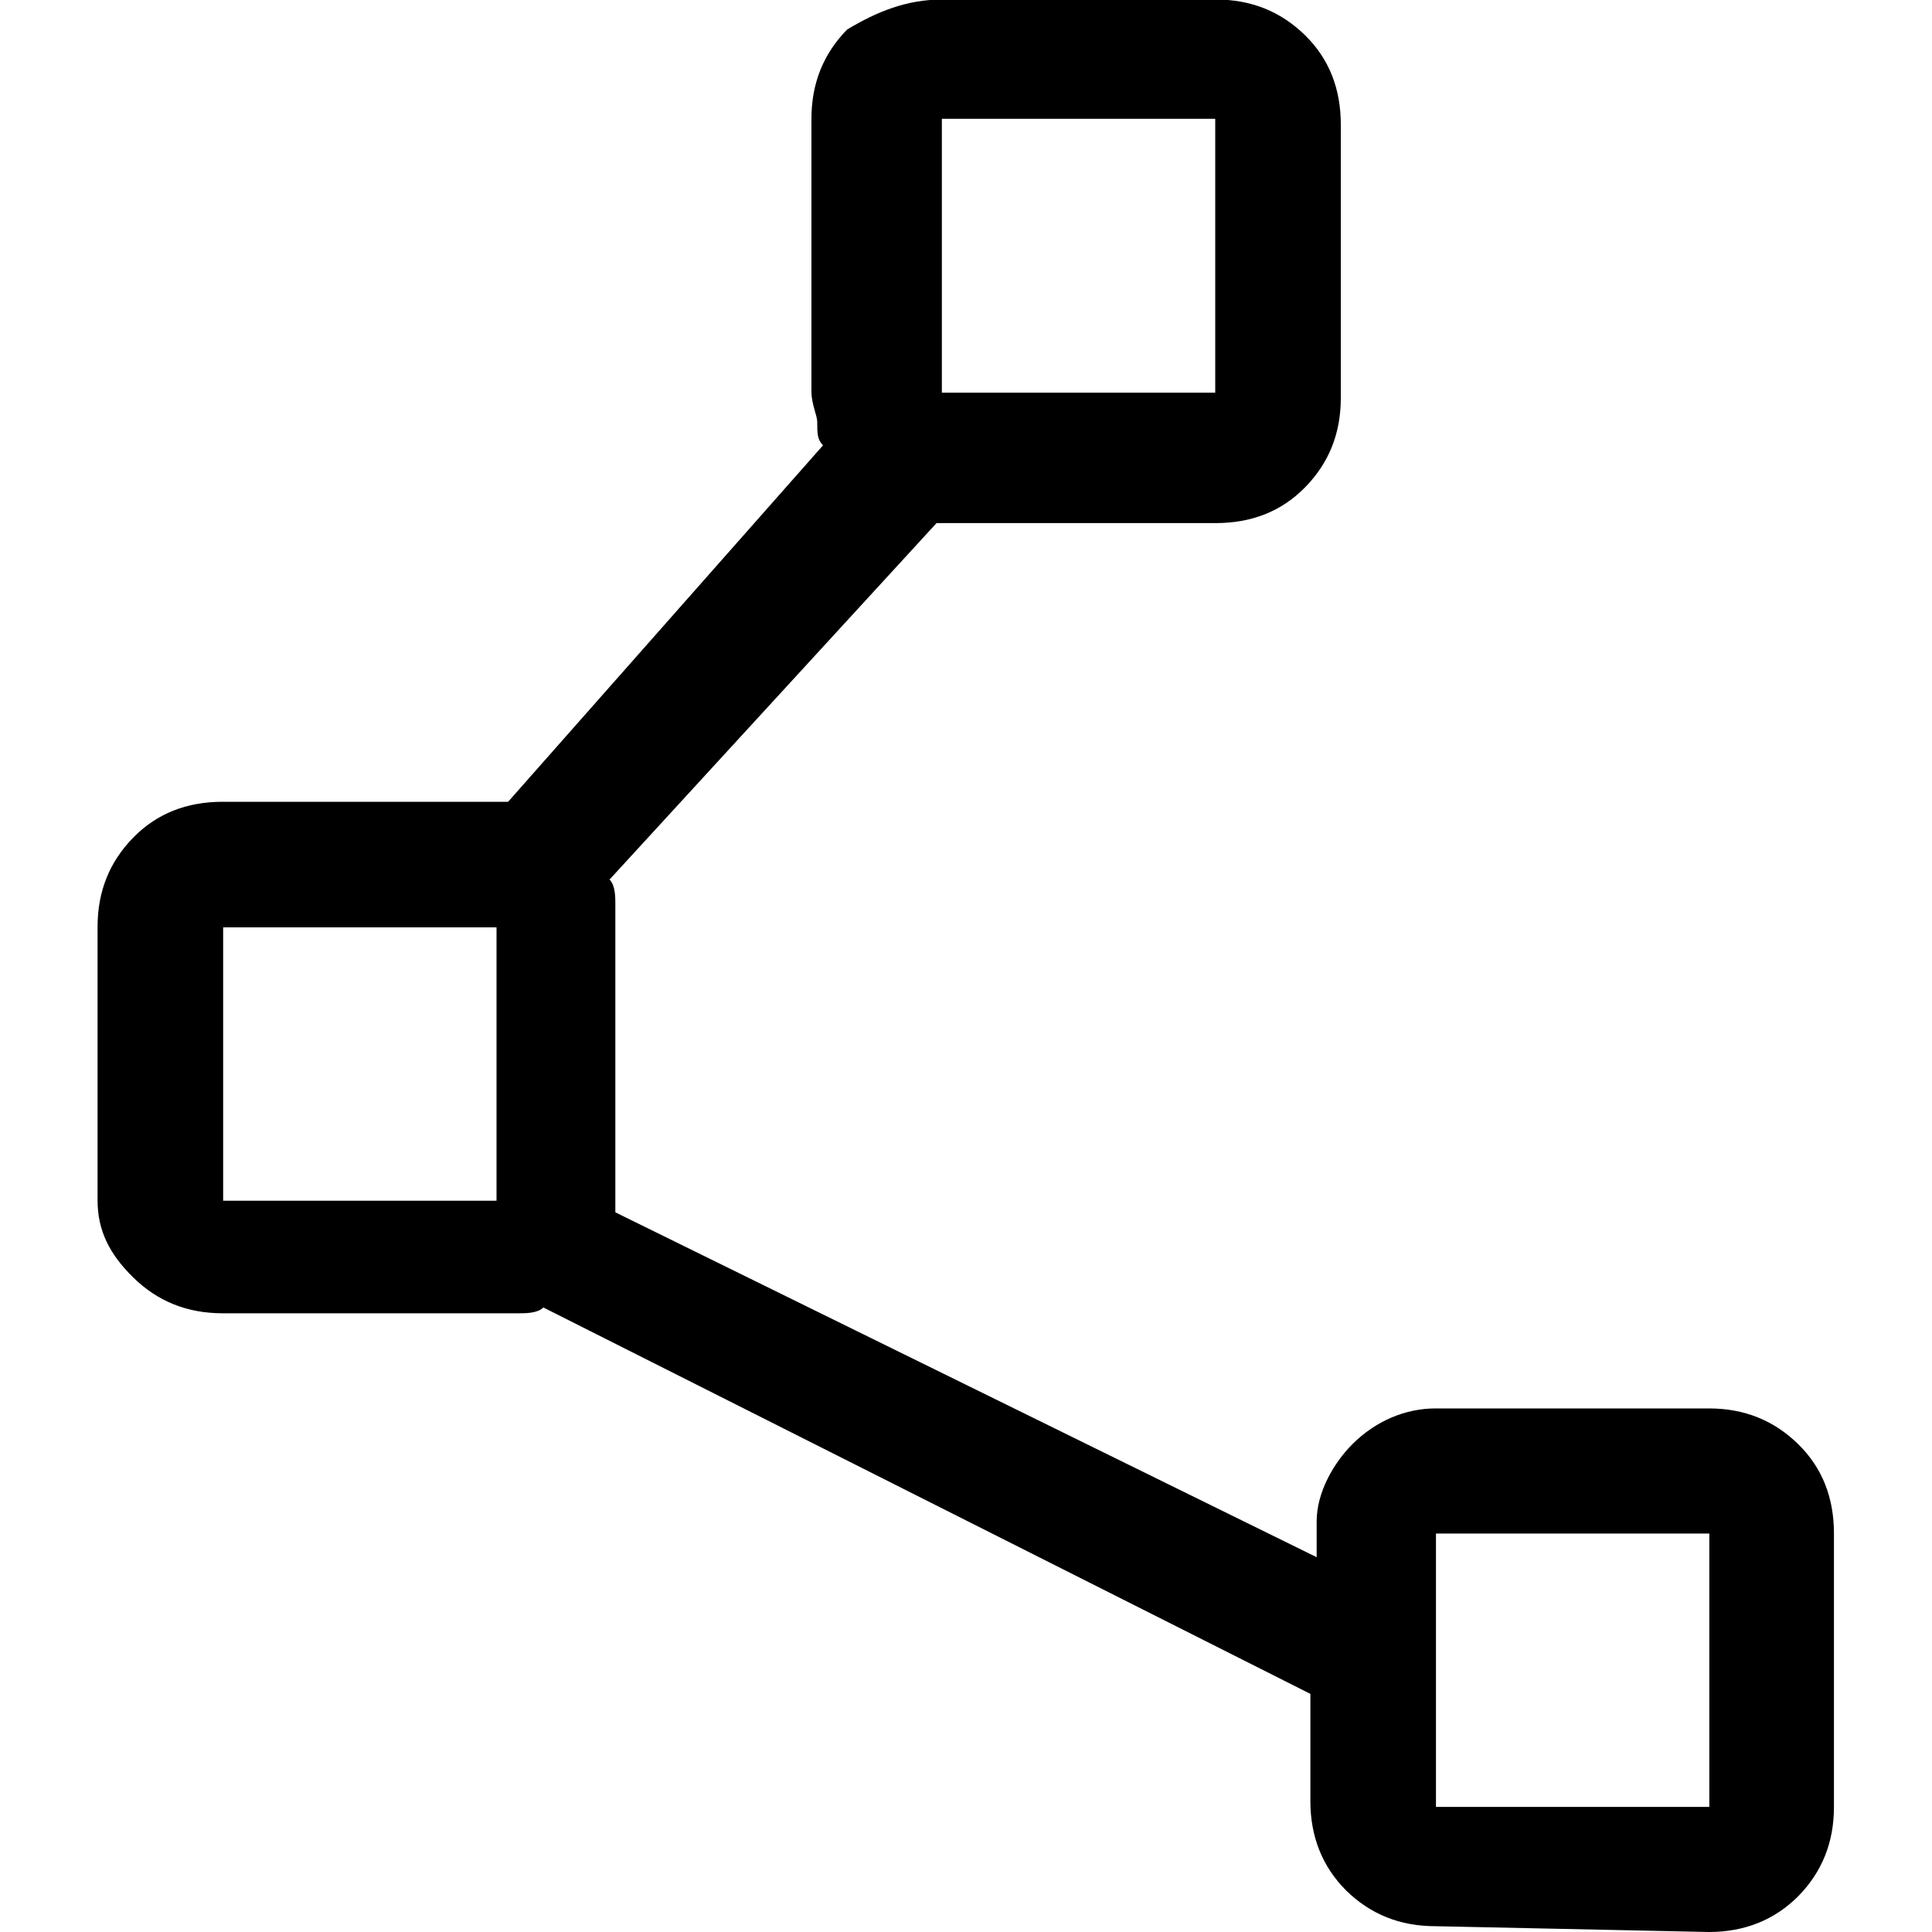 <?xml version="1.0" encoding="UTF-8"?>
<svg id="Capa_1" data-name="Capa 1" xmlns="http://www.w3.org/2000/svg" viewBox="0 0 40 40">
  <defs>
    <style>
      .cls-1 {
        fill: none;
      }
    </style>
  </defs>
  <rect class="cls-1" width="40" height="40"/>
  <path d="m29.72,39.88c-.74,0-1.35-.25-1.85-.74-.49-.49-.74-1.11-.74-1.85v-2.22l-15.88-8c-.12.12-.37.12-.49.12h-6.15c-.74,0-1.35-.25-1.85-.74s-.74-.98-.74-1.6v-5.66c0-.74.25-1.35.74-1.85s1.11-.74,1.85-.74h5.91l6.52-7.38c-.12-.12-.12-.25-.12-.49,0-.12-.12-.37-.12-.62V2.46c0-.74.25-1.35.74-1.85.62-.37,1.23-.62,1.97-.62h5.66c.74,0,1.35.25,1.85.74s.74,1.11.74,1.85v5.66c0,.74-.25,1.35-.74,1.85s-1.11.74-1.85.74h-5.78l-6.77,7.38c.12.12.12.37.12.49v6.4l14.52,7.14v-.74c0-.62.37-1.23.74-1.6.49-.49,1.11-.74,1.72-.74h5.66c.74,0,1.35.25,1.85.74s.74,1.11.74,1.85v5.66c0,.74-.25,1.35-.74,1.85-.49.49-1.11.74-1.85.74l-5.66-.12h0Zm-10.22-31.75h5.66V2.46h-5.66v5.66ZM4.62,24.86h5.66v-5.66h-5.66v5.66Zm25.11,12.55h5.66v-5.66h-5.66v5.66Z"/>
</svg>